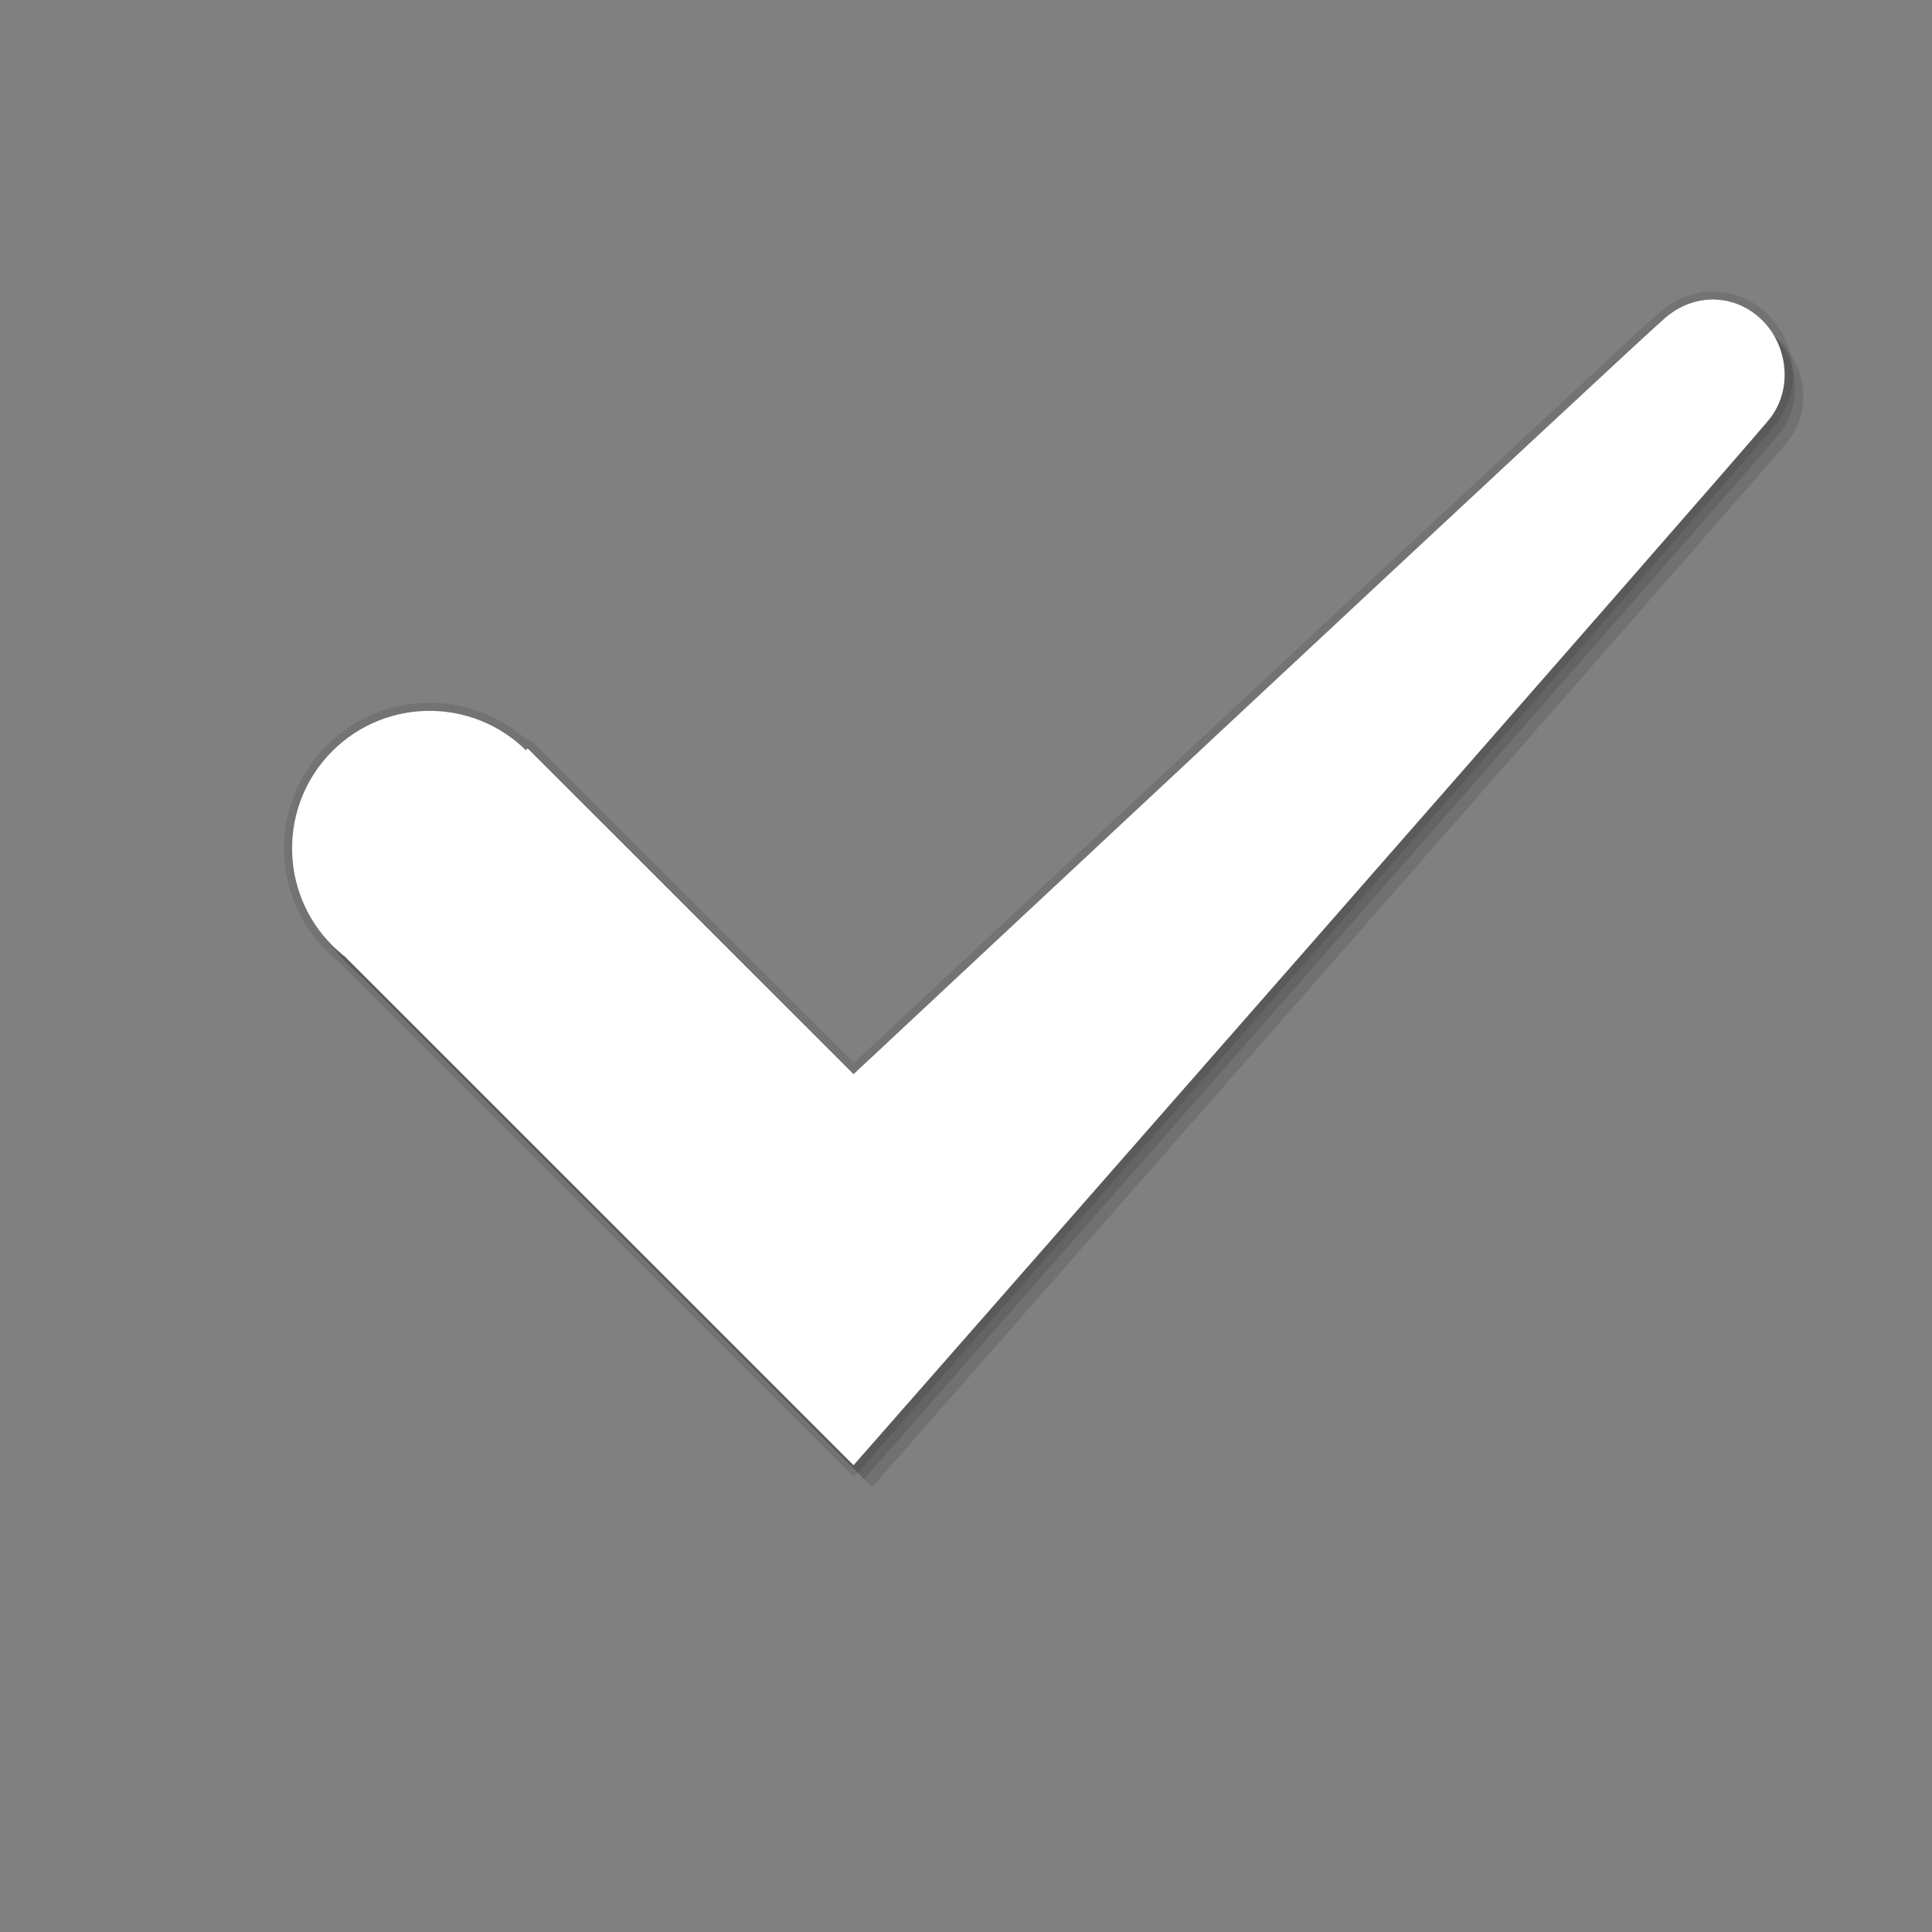 <?xml version="1.0" encoding="utf-8"?>
<!-- Generator: Adobe Illustrator 17.0.0, SVG Export Plug-In . SVG Version: 6.00 Build 0)  -->
<!DOCTYPE svg PUBLIC "-//W3C//DTD SVG 1.1//EN" "http://www.w3.org/Graphics/SVG/1.1/DTD/svg11.dtd">
<svg version="1.1" id="Layer_1" xmlns="http://www.w3.org/2000/svg" xmlns:xlink="http://www.w3.org/1999/xlink" x="0px" y="0px"
	 width="48px" height="48px" viewBox="0 0 48 48" enable-background="new 0 0 48 48" xml:space="preserve">
<rect x="0" y="0" width="48" height="48" fill="#808080" stroke="none"/>
<g id="on">
	<path opacity="0.12" d="M13.347,23.833c-1.333,1.334-3.496,1.334-4.83,0c-1.333-1.333-1.333-3.496,0-4.83
		c1.334-1.333,3.497-1.333,4.83,0C14.681,20.338,14.681,22.501,13.347,23.833L13.347,23.833z M44.23,10.743
		c-0.59,0.749-22.764,26.002-22.764,26.002L8.514,23.795l4.856-4.858l8.096,8.094c0,0,19.409-18.142,20.16-18.786
		c0.749-0.644,1.739-0.594,2.397,0.037C44.667,8.9,44.819,9.992,44.23,10.743L44.23,10.743z"/>
	<path opacity="0.12" d="M13.549,24.035c-1.333,1.334-3.496,1.334-4.83,0c-1.333-1.333-1.333-3.496,0-4.83
		c1.334-1.333,3.497-1.333,4.83,0C14.883,20.539,14.883,22.702,13.549,24.035L13.549,24.035z M44.432,10.945
		c-0.59,0.749-22.764,26.002-22.764,26.002L8.716,23.996l4.856-4.858l8.096,8.094c0,0,19.409-18.142,20.16-18.786
		c0.749-0.644,1.739-0.594,2.397,0.037C44.869,9.102,45.021,10.194,44.432,10.945L44.432,10.945z"/>
	<path opacity="0.1" d="M8.431,23.911c-0.098-0.074-0.209-0.172-0.315-0.278c-1.409-1.409-1.409-3.703,0-5.113
		c0.683-0.683,1.591-1.059,2.557-1.059c0.887,0,1.728,0.318,2.388,0.901l0.005-0.006l0.187,0.097l7.959,7.957
		c1.897-1.773,19.305-18.041,20.026-18.659c0.387-0.332,0.843-0.508,1.319-0.508c0.496,0,0.975,0.196,1.347,0.553
		c0.757,0.727,0.856,1.925,0.225,2.729C43.54,11.27,22.261,35.503,21.356,36.534l-0.141,0.16L8.431,23.911z"/>
	<path fill="#FFFFFF" d="M13.087,23.491c-1.333,1.334-3.496,1.334-4.83,0c-1.333-1.333-1.333-3.496,0-4.83
		c1.334-1.333,3.497-1.333,4.83,0C14.421,19.996,14.421,22.158,13.087,23.491L13.087,23.491z M43.97,10.401
		c-0.59,0.749-22.764,26.002-22.764,26.002L8.254,23.452l4.856-4.858l8.096,8.094c0,0,19.409-18.142,20.16-18.786
		c0.749-0.644,1.739-0.594,2.397,0.037C44.407,8.558,44.559,9.65,43.97,10.401L43.97,10.401z"/>
</g>
</svg>
